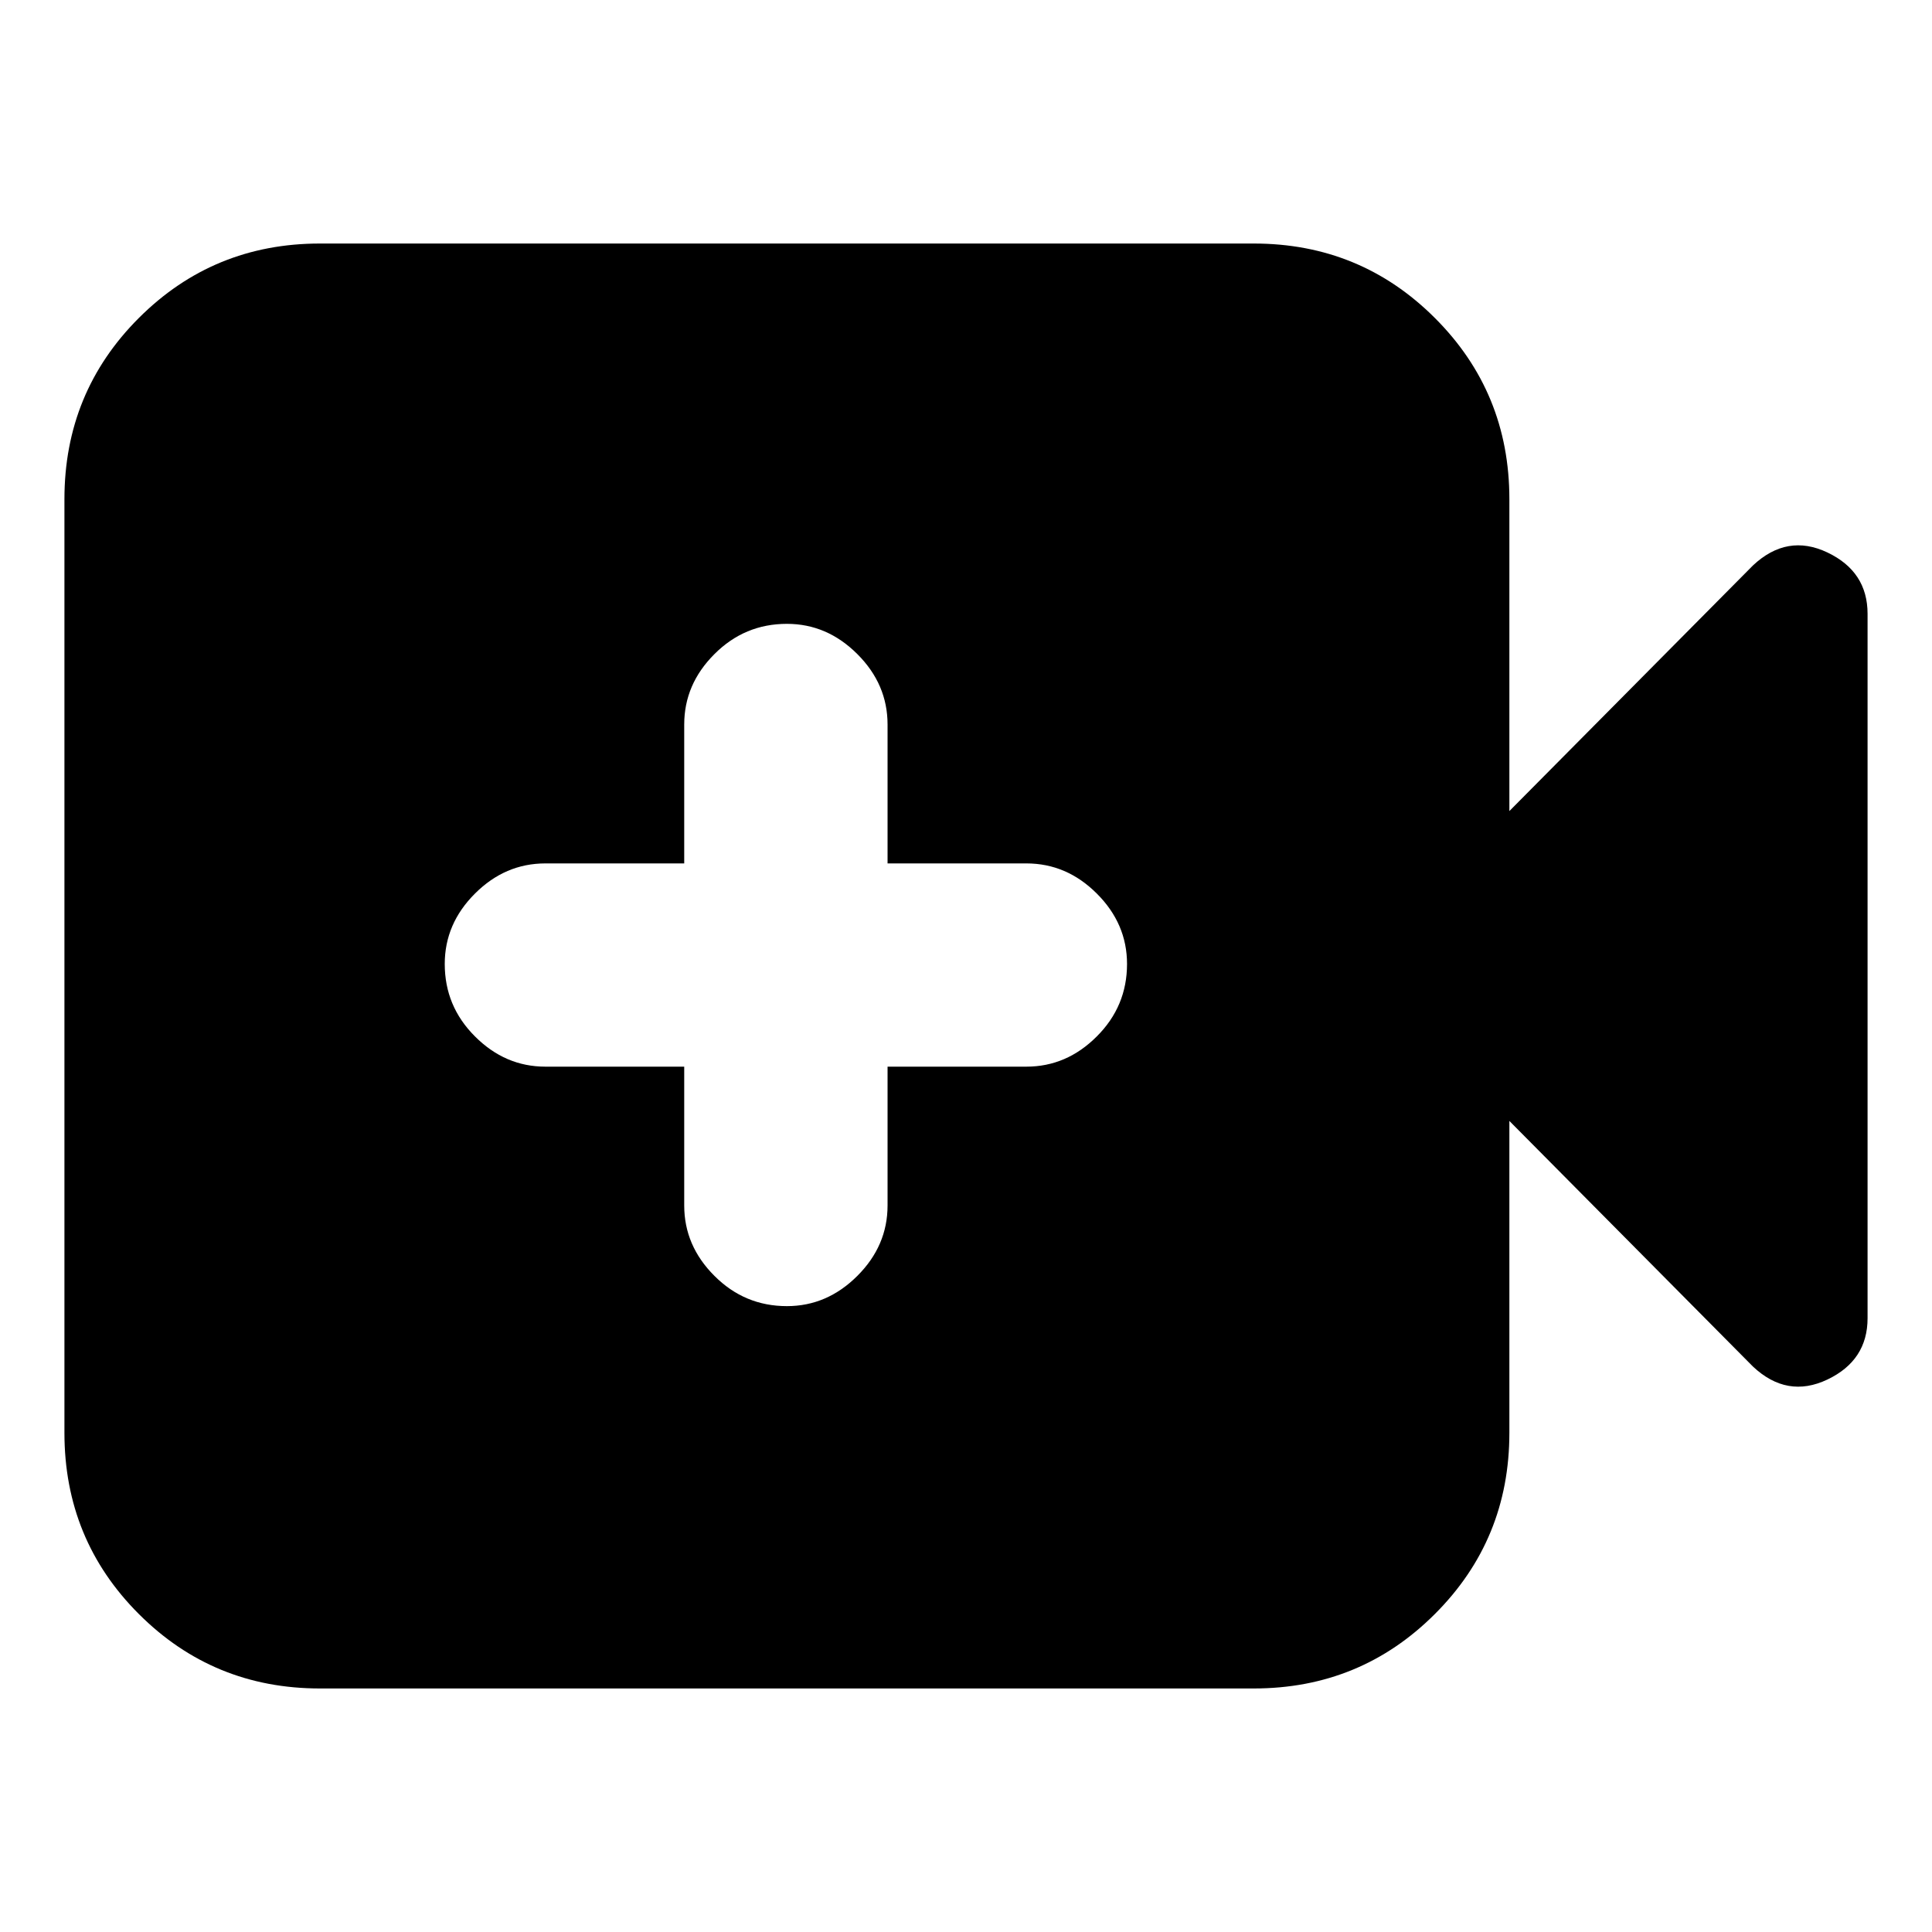 <svg xmlns="http://www.w3.org/2000/svg" height="20" width="20"><path d="M8.146 13.521q.416 0 .729-.313.313-.312.313-.729v-1.437h1.437q.417 0 .729-.313.313-.312.313-.75 0-.417-.313-.729-.312-.312-.729-.312H9.188V7.5q0-.417-.313-.729-.313-.313-.729-.313-.438 0-.75.313-.313.312-.313.729v1.438H5.646q-.417 0-.729.312-.313.312-.313.729 0 .438.313.75.312.313.729.313h1.437v1.437q0 .417.313.729.312.313.75.313Zm-4.834 3.958q-1.104 0-1.875-.771-.77-.77-.77-1.875V5.167q0-1.105.77-1.875.771-.771 1.875-.771h9.667q1.104 0 1.875.771.771.77.771 1.875v3.229l2.521-2.542q.354-.333.771-.135.416.198.416.635v7.292q0 .437-.416.635-.417.198-.771-.135l-2.521-2.542v3.229q0 1.105-.771 1.875-.771.771-1.875.771Z"/></svg>